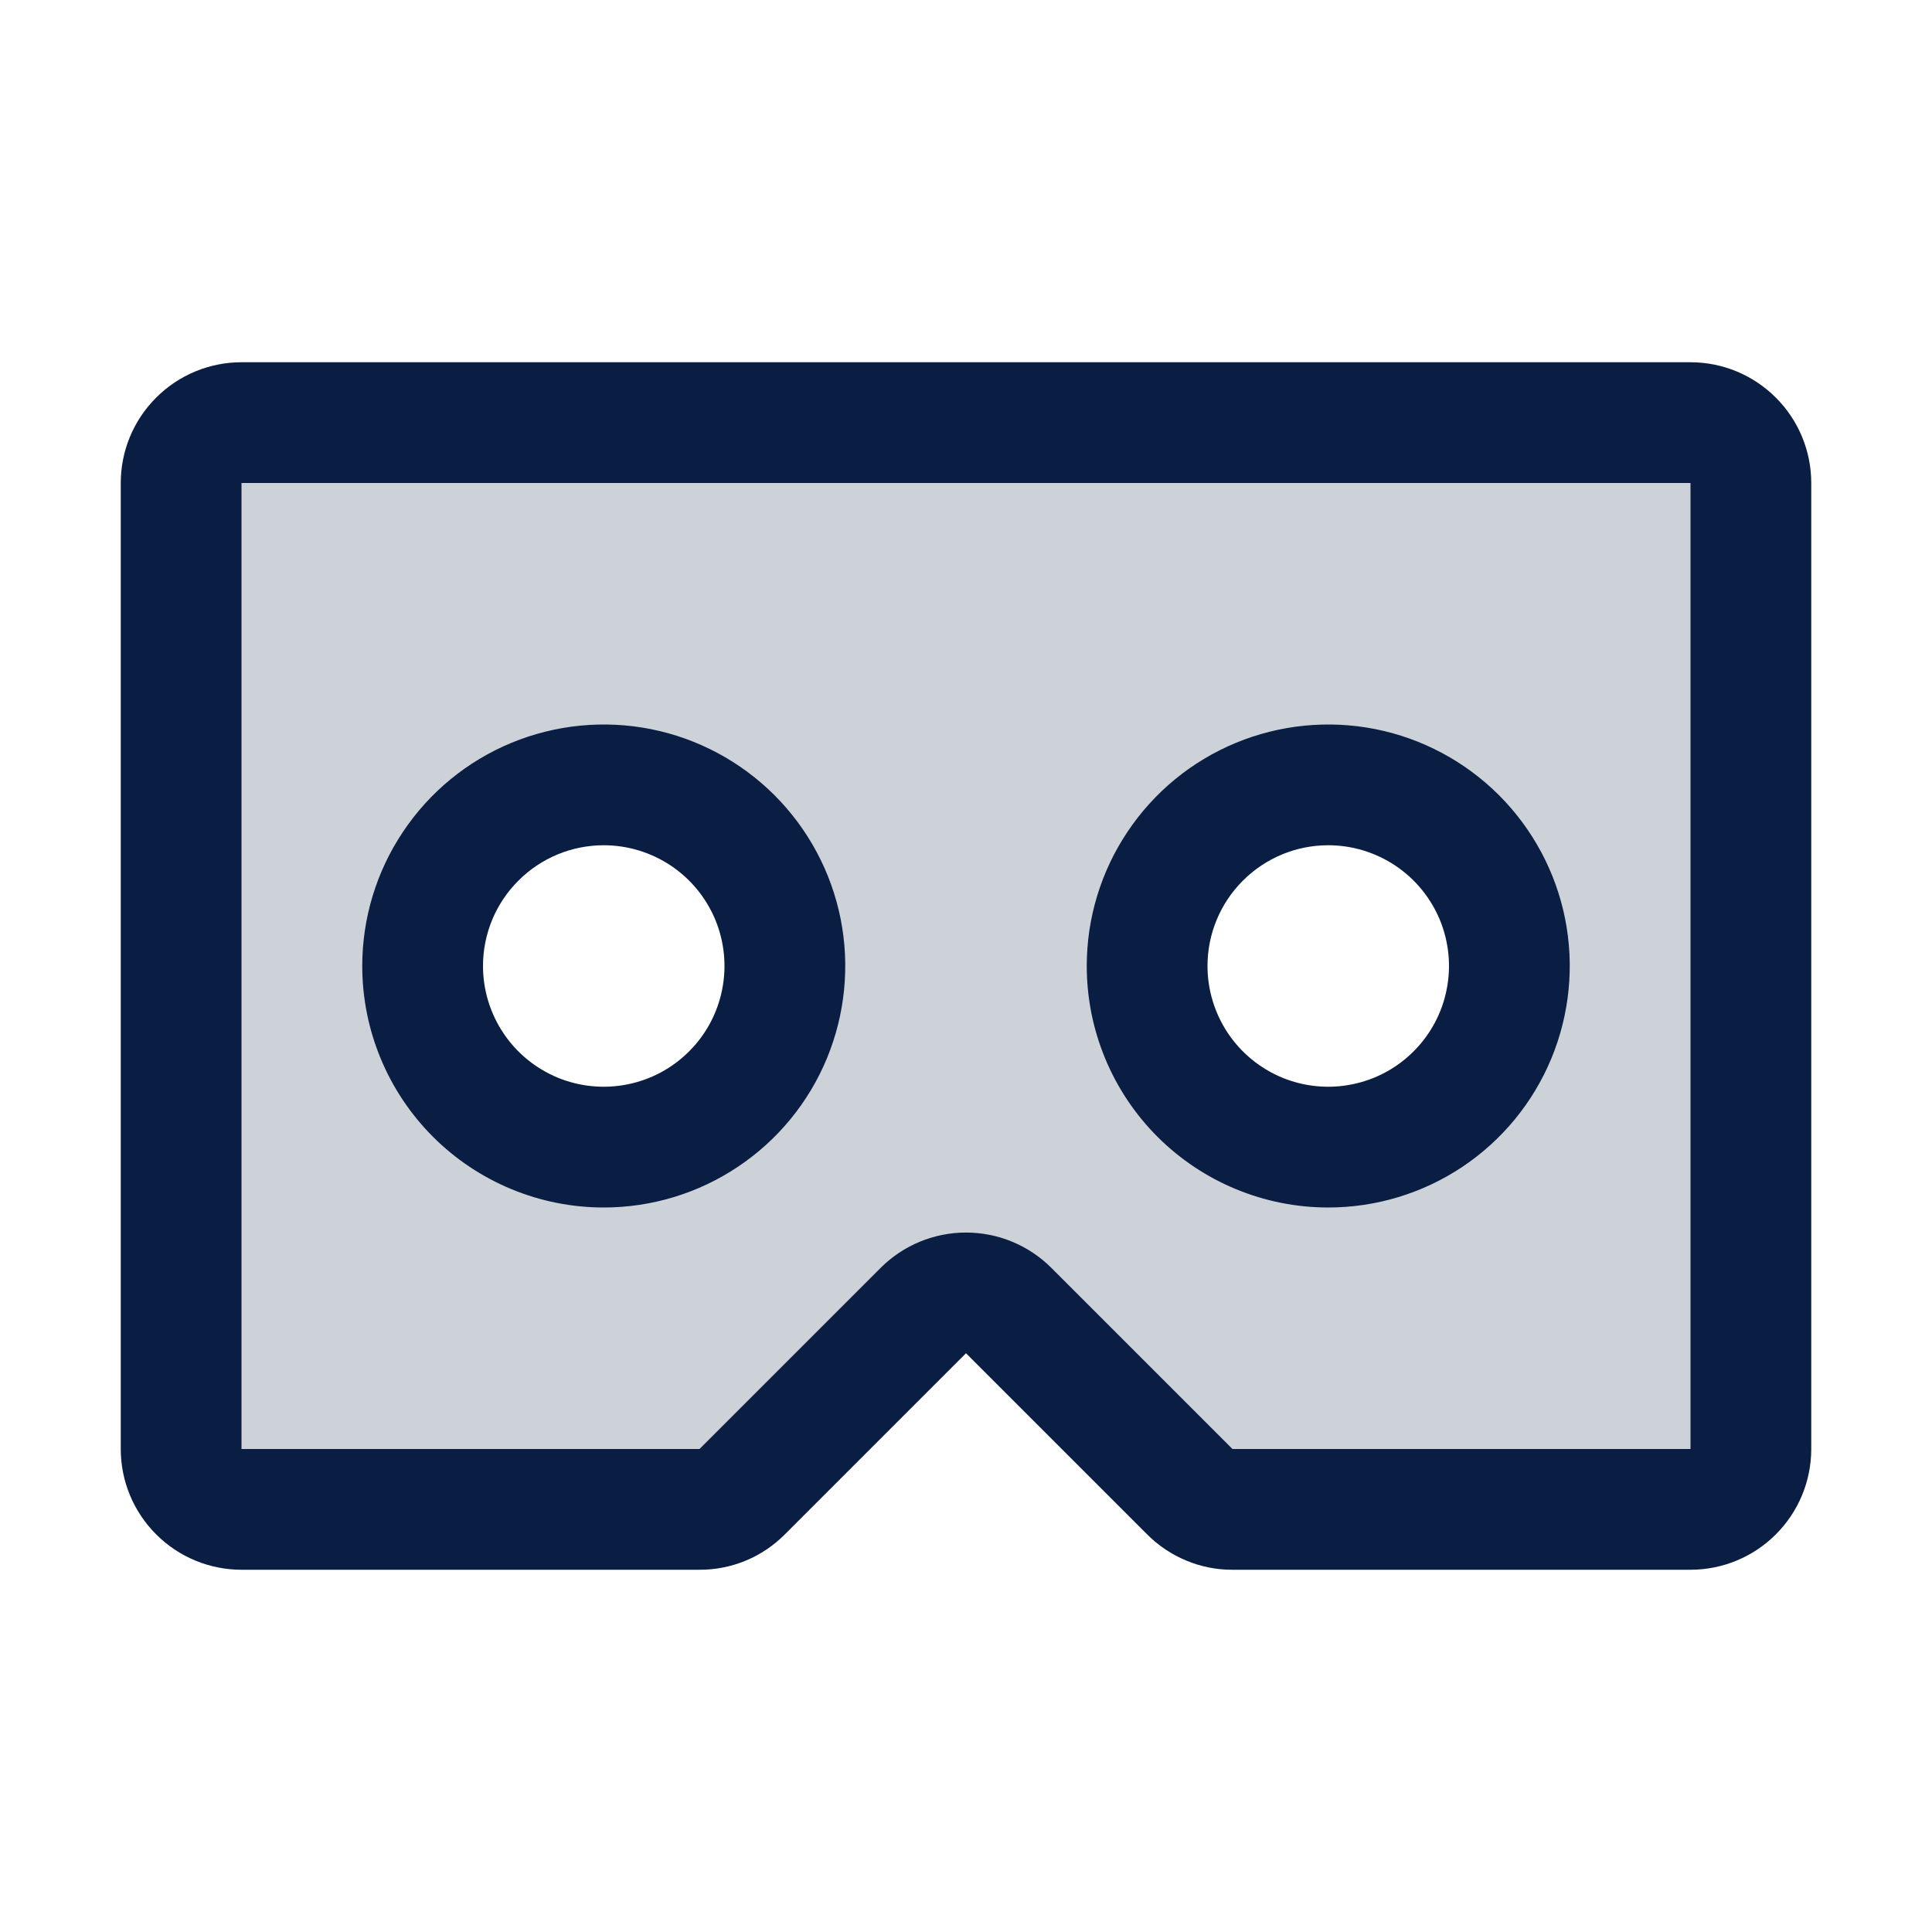 <svg width="28" height="28" viewBox="0 0 28 28" fill="none" xmlns="http://www.w3.org/2000/svg">
<path opacity="0.2" d="M24.5 6.125H3.5C3.268 6.125 3.045 6.217 2.881 6.381C2.717 6.545 2.625 6.768 2.625 7V21C2.625 21.232 2.717 21.455 2.881 21.619C3.045 21.783 3.268 21.875 3.5 21.875H10.138C10.37 21.875 10.592 21.783 10.756 21.619L13.381 18.994C13.462 18.913 13.559 18.848 13.665 18.804C13.771 18.76 13.885 18.737 14 18.737C14.115 18.737 14.229 18.76 14.335 18.804C14.441 18.848 14.538 18.913 14.619 18.994L17.244 21.619C17.408 21.783 17.63 21.875 17.862 21.875H24.5C24.732 21.875 24.955 21.783 25.119 21.619C25.283 21.455 25.375 21.232 25.375 21V7C25.375 6.768 25.283 6.545 25.119 6.381C24.955 6.217 24.732 6.125 24.5 6.125ZM8.75 16.625C8.231 16.625 7.723 16.471 7.292 16.183C6.86 15.894 6.524 15.484 6.325 15.005C6.126 14.525 6.074 13.997 6.175 13.488C6.277 12.979 6.527 12.511 6.894 12.144C7.261 11.777 7.729 11.527 8.238 11.425C8.747 11.324 9.275 11.376 9.755 11.575C10.234 11.774 10.644 12.11 10.933 12.542C11.221 12.973 11.375 13.481 11.375 14C11.375 14.696 11.098 15.364 10.606 15.856C10.114 16.348 9.446 16.625 8.75 16.625ZM19.25 16.625C18.731 16.625 18.223 16.471 17.792 16.183C17.36 15.894 17.023 15.484 16.825 15.005C16.626 14.525 16.574 13.997 16.675 13.488C16.777 12.979 17.027 12.511 17.394 12.144C17.761 11.777 18.229 11.527 18.738 11.425C19.247 11.324 19.775 11.376 20.255 11.575C20.734 11.774 21.144 12.11 21.433 12.542C21.721 12.973 21.875 13.481 21.875 14C21.875 14.696 21.598 15.364 21.106 15.856C20.614 16.348 19.946 16.625 19.25 16.625Z" fill="#091E42"/>
<path d="M24.5 5.25H3.5C3.036 5.25 2.591 5.434 2.263 5.763C1.934 6.091 1.75 6.536 1.75 7V21C1.75 21.464 1.934 21.909 2.263 22.237C2.591 22.566 3.036 22.75 3.5 22.75H10.138C10.368 22.751 10.596 22.706 10.808 22.618C11.02 22.53 11.213 22.4 11.375 22.237L14 19.612L16.625 22.237C16.787 22.4 16.98 22.529 17.192 22.617C17.404 22.706 17.632 22.751 17.862 22.75H24.5C24.964 22.75 25.409 22.566 25.737 22.237C26.066 21.909 26.25 21.464 26.25 21V7C26.25 6.536 26.066 6.091 25.737 5.763C25.409 5.434 24.964 5.25 24.5 5.25ZM24.5 21H17.862L15.237 18.375C14.909 18.047 14.464 17.863 14 17.863C13.536 17.863 13.091 18.047 12.763 18.375L10.138 21H3.5V7H24.5V21ZM8.75 17.5C9.442 17.5 10.119 17.295 10.694 16.91C11.27 16.526 11.719 15.979 11.984 15.339C12.248 14.7 12.318 13.996 12.183 13.317C12.048 12.638 11.714 12.015 11.225 11.525C10.735 11.036 10.112 10.702 9.433 10.567C8.754 10.432 8.05 10.502 7.411 10.766C6.771 11.031 6.224 11.48 5.84 12.056C5.455 12.631 5.25 13.308 5.25 14C5.25 14.928 5.619 15.819 6.275 16.475C6.931 17.131 7.822 17.5 8.75 17.5ZM8.75 12.25C9.096 12.25 9.434 12.353 9.722 12.545C10.01 12.737 10.234 13.011 10.367 13.33C10.499 13.65 10.534 14.002 10.466 14.341C10.399 14.681 10.232 14.993 9.987 15.237C9.743 15.482 9.431 15.649 9.091 15.716C8.752 15.784 8.4 15.749 8.08 15.617C7.761 15.484 7.487 15.26 7.295 14.972C7.103 14.684 7 14.346 7 14C7 13.536 7.184 13.091 7.513 12.763C7.841 12.434 8.286 12.25 8.75 12.25ZM19.25 17.5C19.942 17.5 20.619 17.295 21.195 16.91C21.77 16.526 22.219 15.979 22.484 15.339C22.748 14.7 22.818 13.996 22.683 13.317C22.548 12.638 22.214 12.015 21.725 11.525C21.235 11.036 20.612 10.702 19.933 10.567C19.254 10.432 18.55 10.502 17.911 10.766C17.271 11.031 16.724 11.48 16.34 12.056C15.955 12.631 15.75 13.308 15.75 14C15.75 14.928 16.119 15.819 16.775 16.475C17.431 17.131 18.322 17.5 19.25 17.5ZM19.25 12.25C19.596 12.25 19.934 12.353 20.222 12.545C20.51 12.737 20.734 13.011 20.867 13.33C20.999 13.65 21.034 14.002 20.966 14.341C20.899 14.681 20.732 14.993 20.487 15.237C20.243 15.482 19.931 15.649 19.591 15.716C19.252 15.784 18.9 15.749 18.58 15.617C18.261 15.484 17.987 15.26 17.795 14.972C17.603 14.684 17.5 14.346 17.5 14C17.5 13.536 17.684 13.091 18.013 12.763C18.341 12.434 18.786 12.25 19.25 12.25Z" fill="#091E42"/>
</svg>
